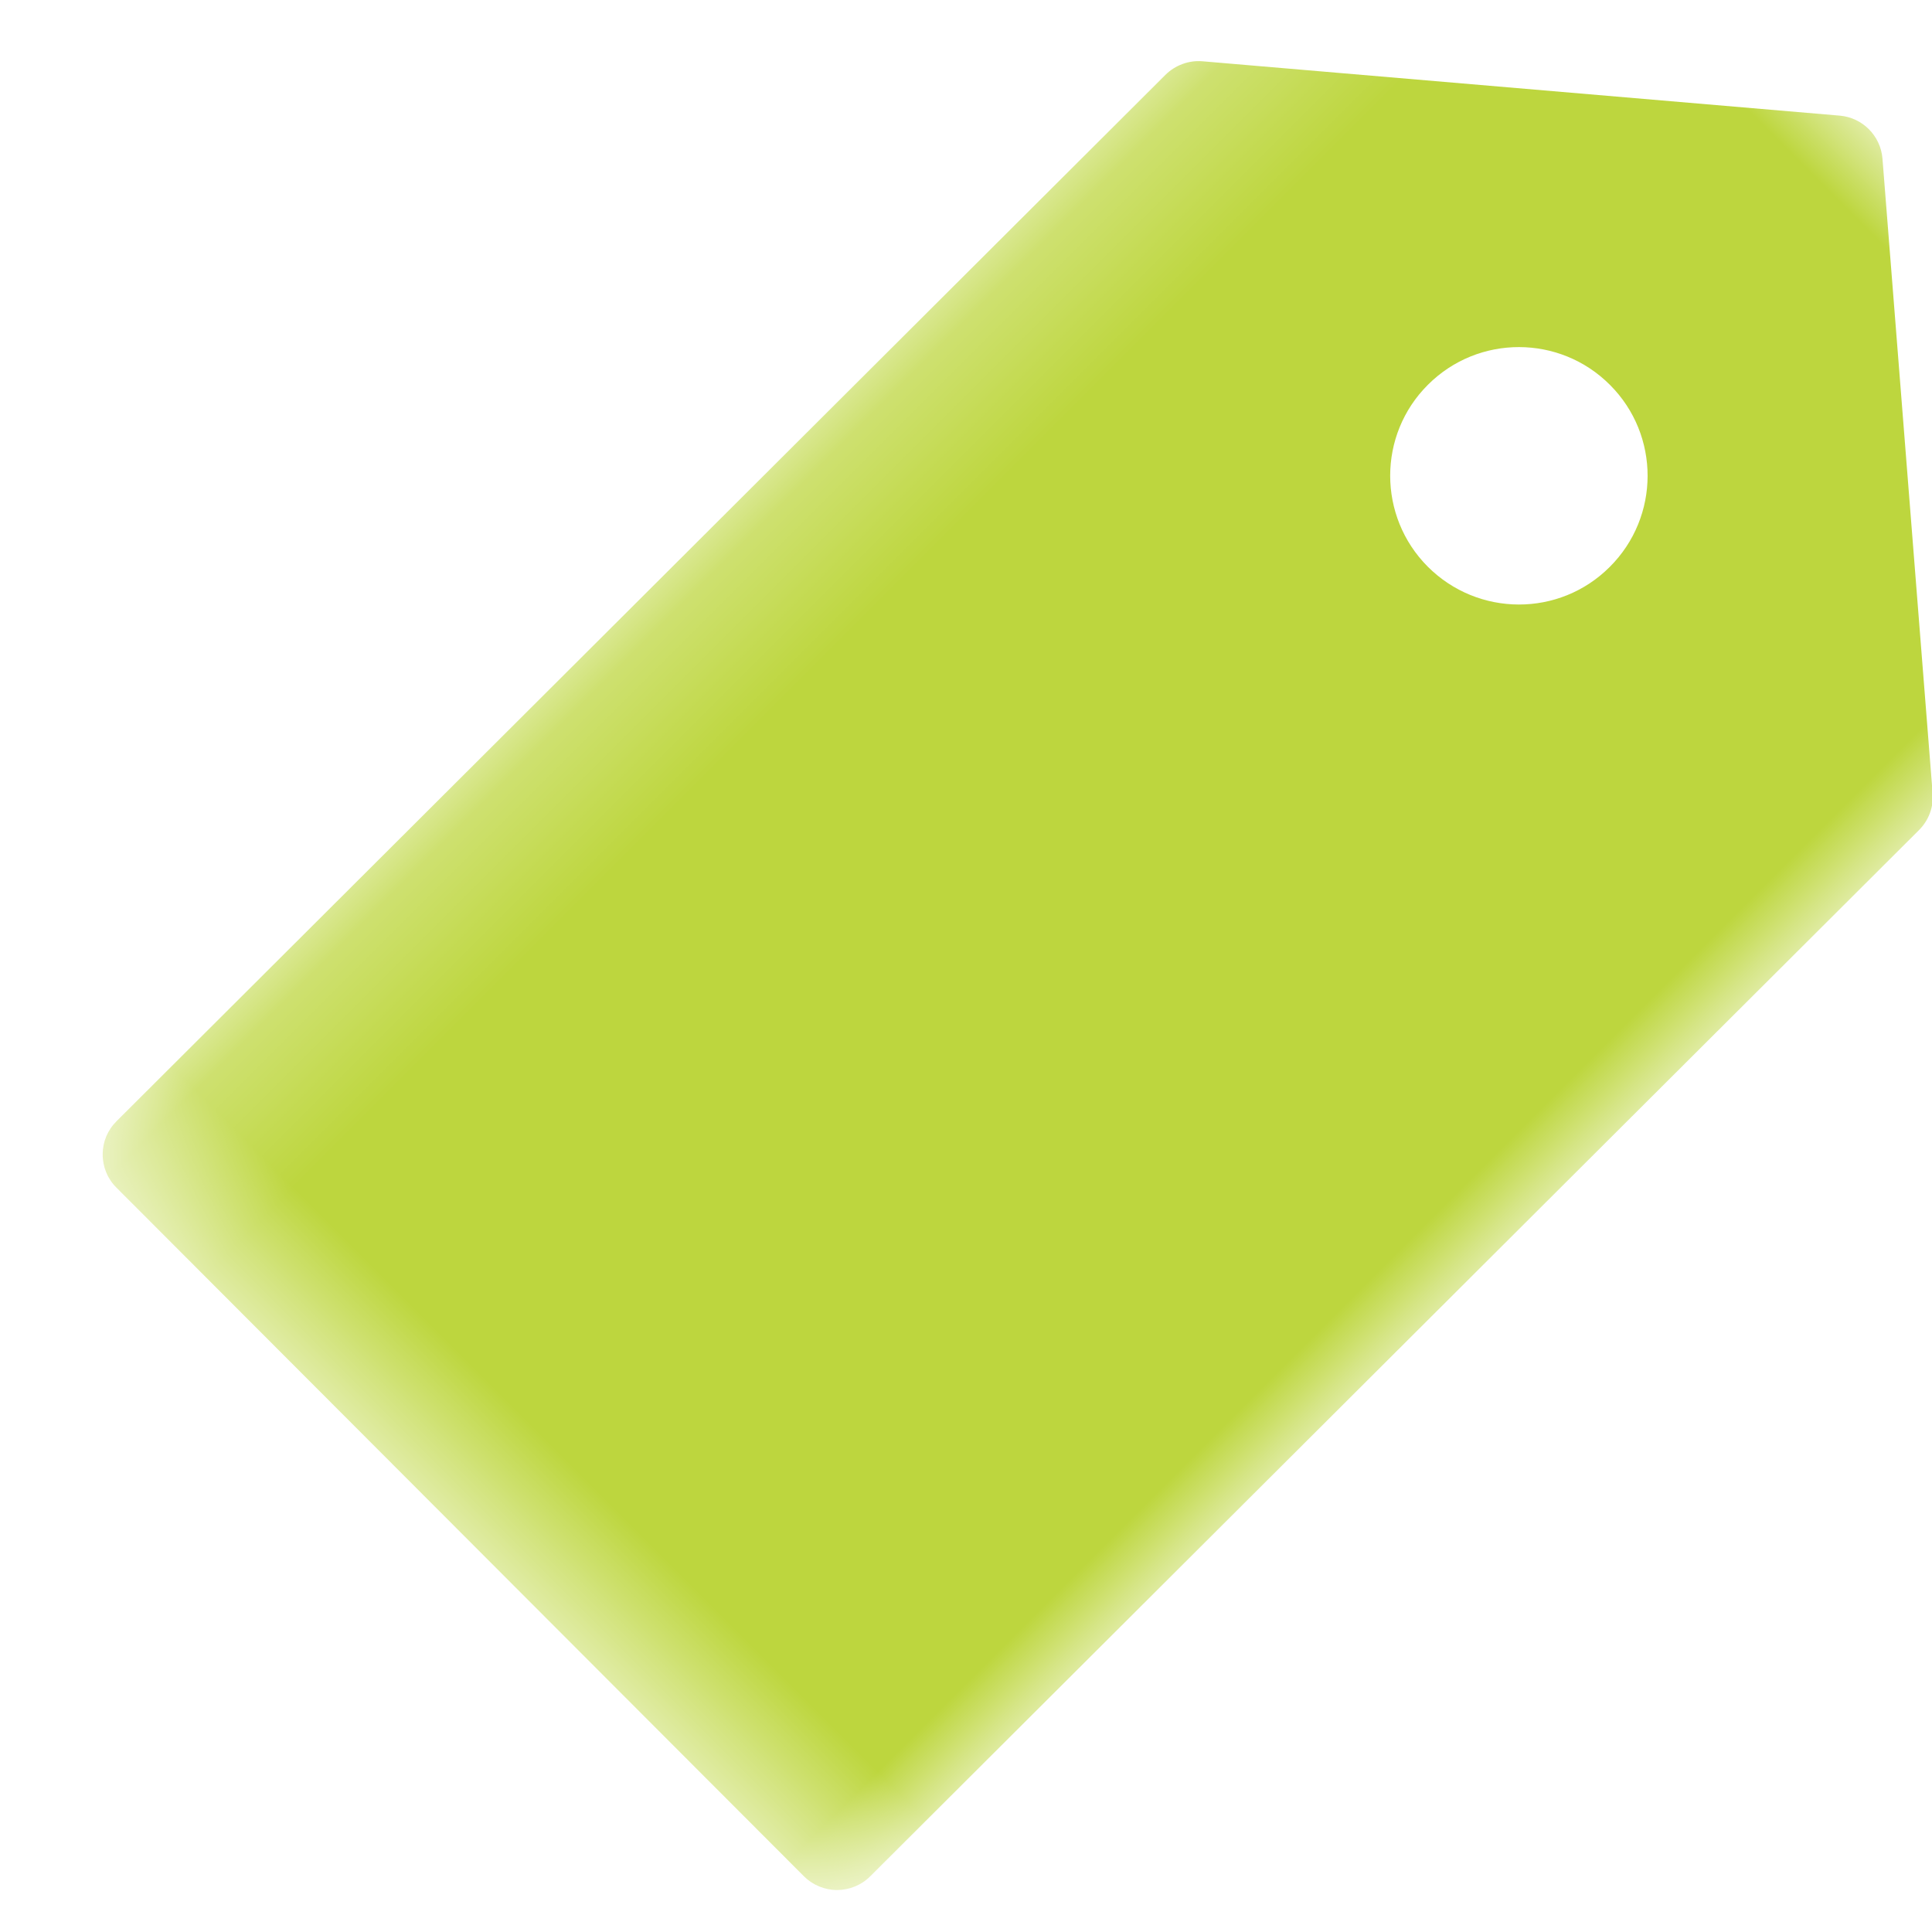 <?xml version="1.0" encoding="UTF-8"?>
<svg width="14px" height="14px" viewBox="0 0 14 14" version="1.1" xmlns="http://www.w3.org/2000/svg" xmlns:xlink="http://www.w3.org/1999/xlink">
    <!-- Generator: sketchtool 49.1 (51147) - http://www.bohemiancoding.com/sketch -->
    <title>8DF7E259-C3A9-4646-A93B-43ACF5623A74</title>
    <desc>Created with sketchtool.</desc>
    <defs>
        <polygon id="path-1" points="0 1.45199915e-05 7.744 1.45199915e-05 7.744 14.409 0 14.409"></polygon>
    </defs>
    <g id="Interface" stroke="none" stroke-width="1" fill="none" fill-rule="evenodd">
        <g id="Pairing-Board---Board-Hover" transform="translate(-510, -294)">
            <g id="Hover" transform="translate(387, 279)">
                <g id="tag" transform="translate(131.132, 21.132) scale(1, -1) rotate(135) translate(-131.132, -21.132) translate(127.132, 13.632)">
                    <mask id="mask-2" fill="white">
                        <use xlink:href="#path-1"></use>
                    </mask>
                    <g id="Clip-2"></g>
                    <path d="M3.867,4.502 C3.351,4.502 2.933,4.086 2.933,3.571 C2.932,3.055 3.35,2.637 3.864,2.637 C4.379,2.636 4.798,3.053 4.798,3.569 C4.799,4.084 4.381,4.501 3.867,4.502 M7.744,14.063 L7.731,3.327 C7.731,3.228 7.687,3.131 7.611,3.067 L4.067,0.08 C3.94,-0.027 3.754,-0.026 3.628,0.081 L0.119,3.076 C0.043,3.14 -1.45199915e-05,3.235 -1.45199915e-05,3.334 L0.013,14.071 C0.013,14.16 0.05,14.247 0.113,14.31 C0.176,14.373 0.264,14.409 0.353,14.409 L7.406,14.403 C7.496,14.403 7.582,14.367 7.646,14.302 C7.709,14.239 7.744,14.154 7.744,14.063" id="Fill-1" fill="#BDD63E" mask="url(#mask-2)"></path>
                </g>
            </g>
        </g>
    </g>
</svg>